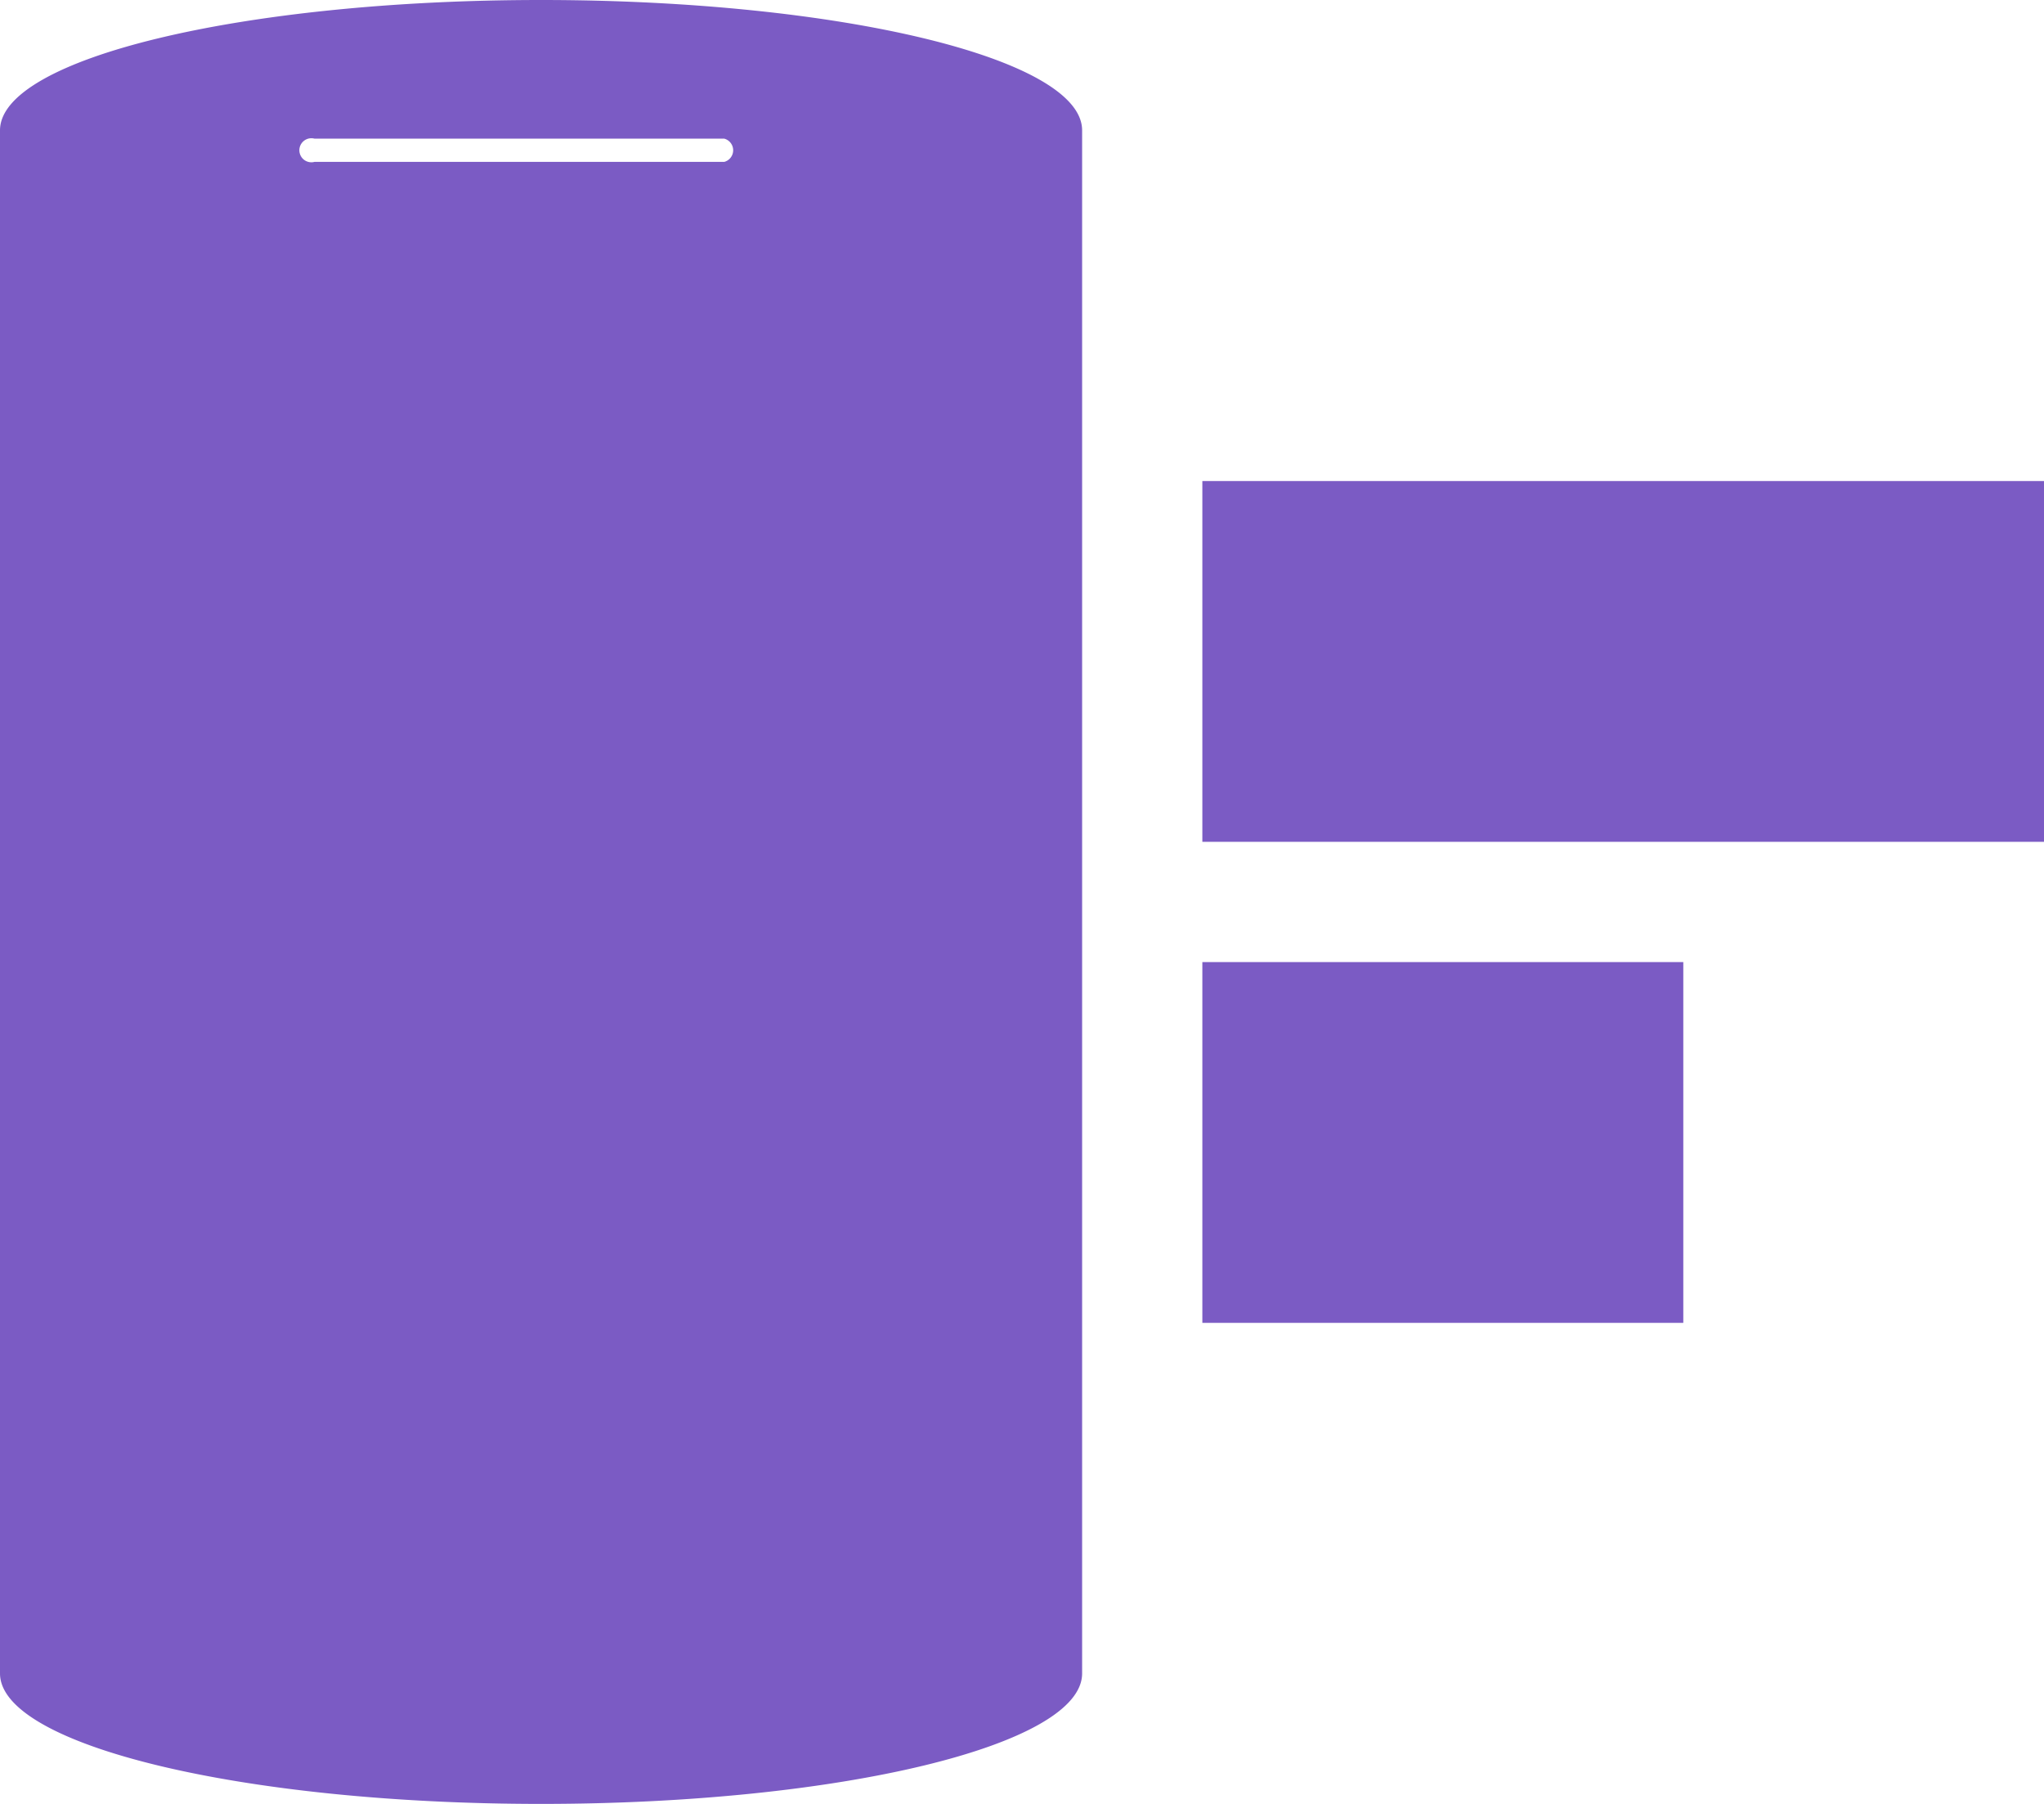 <svg xmlns="http://www.w3.org/2000/svg" width="17" height="15" viewBox="0 0 17 15"><defs><style>.a{fill:#7b5bc4;}</style></defs><g transform="translate(-0.451 0)"><path class="a" d="M4.5,15C2.019,15,0,14.514,0,13.916V1.085C0,.487,2.019,0,4.5,0S9,.487,9,1.085V13.916C9,14.514,6.981,15,4.5,15ZM2.976,13.654a.1.1,0,0,0,0,.193H6.384a.1.1,0,1,0,0-.193Z" transform="translate(9.451 15) rotate(180)"/><rect class="a" width="7" height="3" transform="translate(10.451 4)"/><rect class="a" width="4" height="3" transform="translate(10.451 8)"/></g></svg>